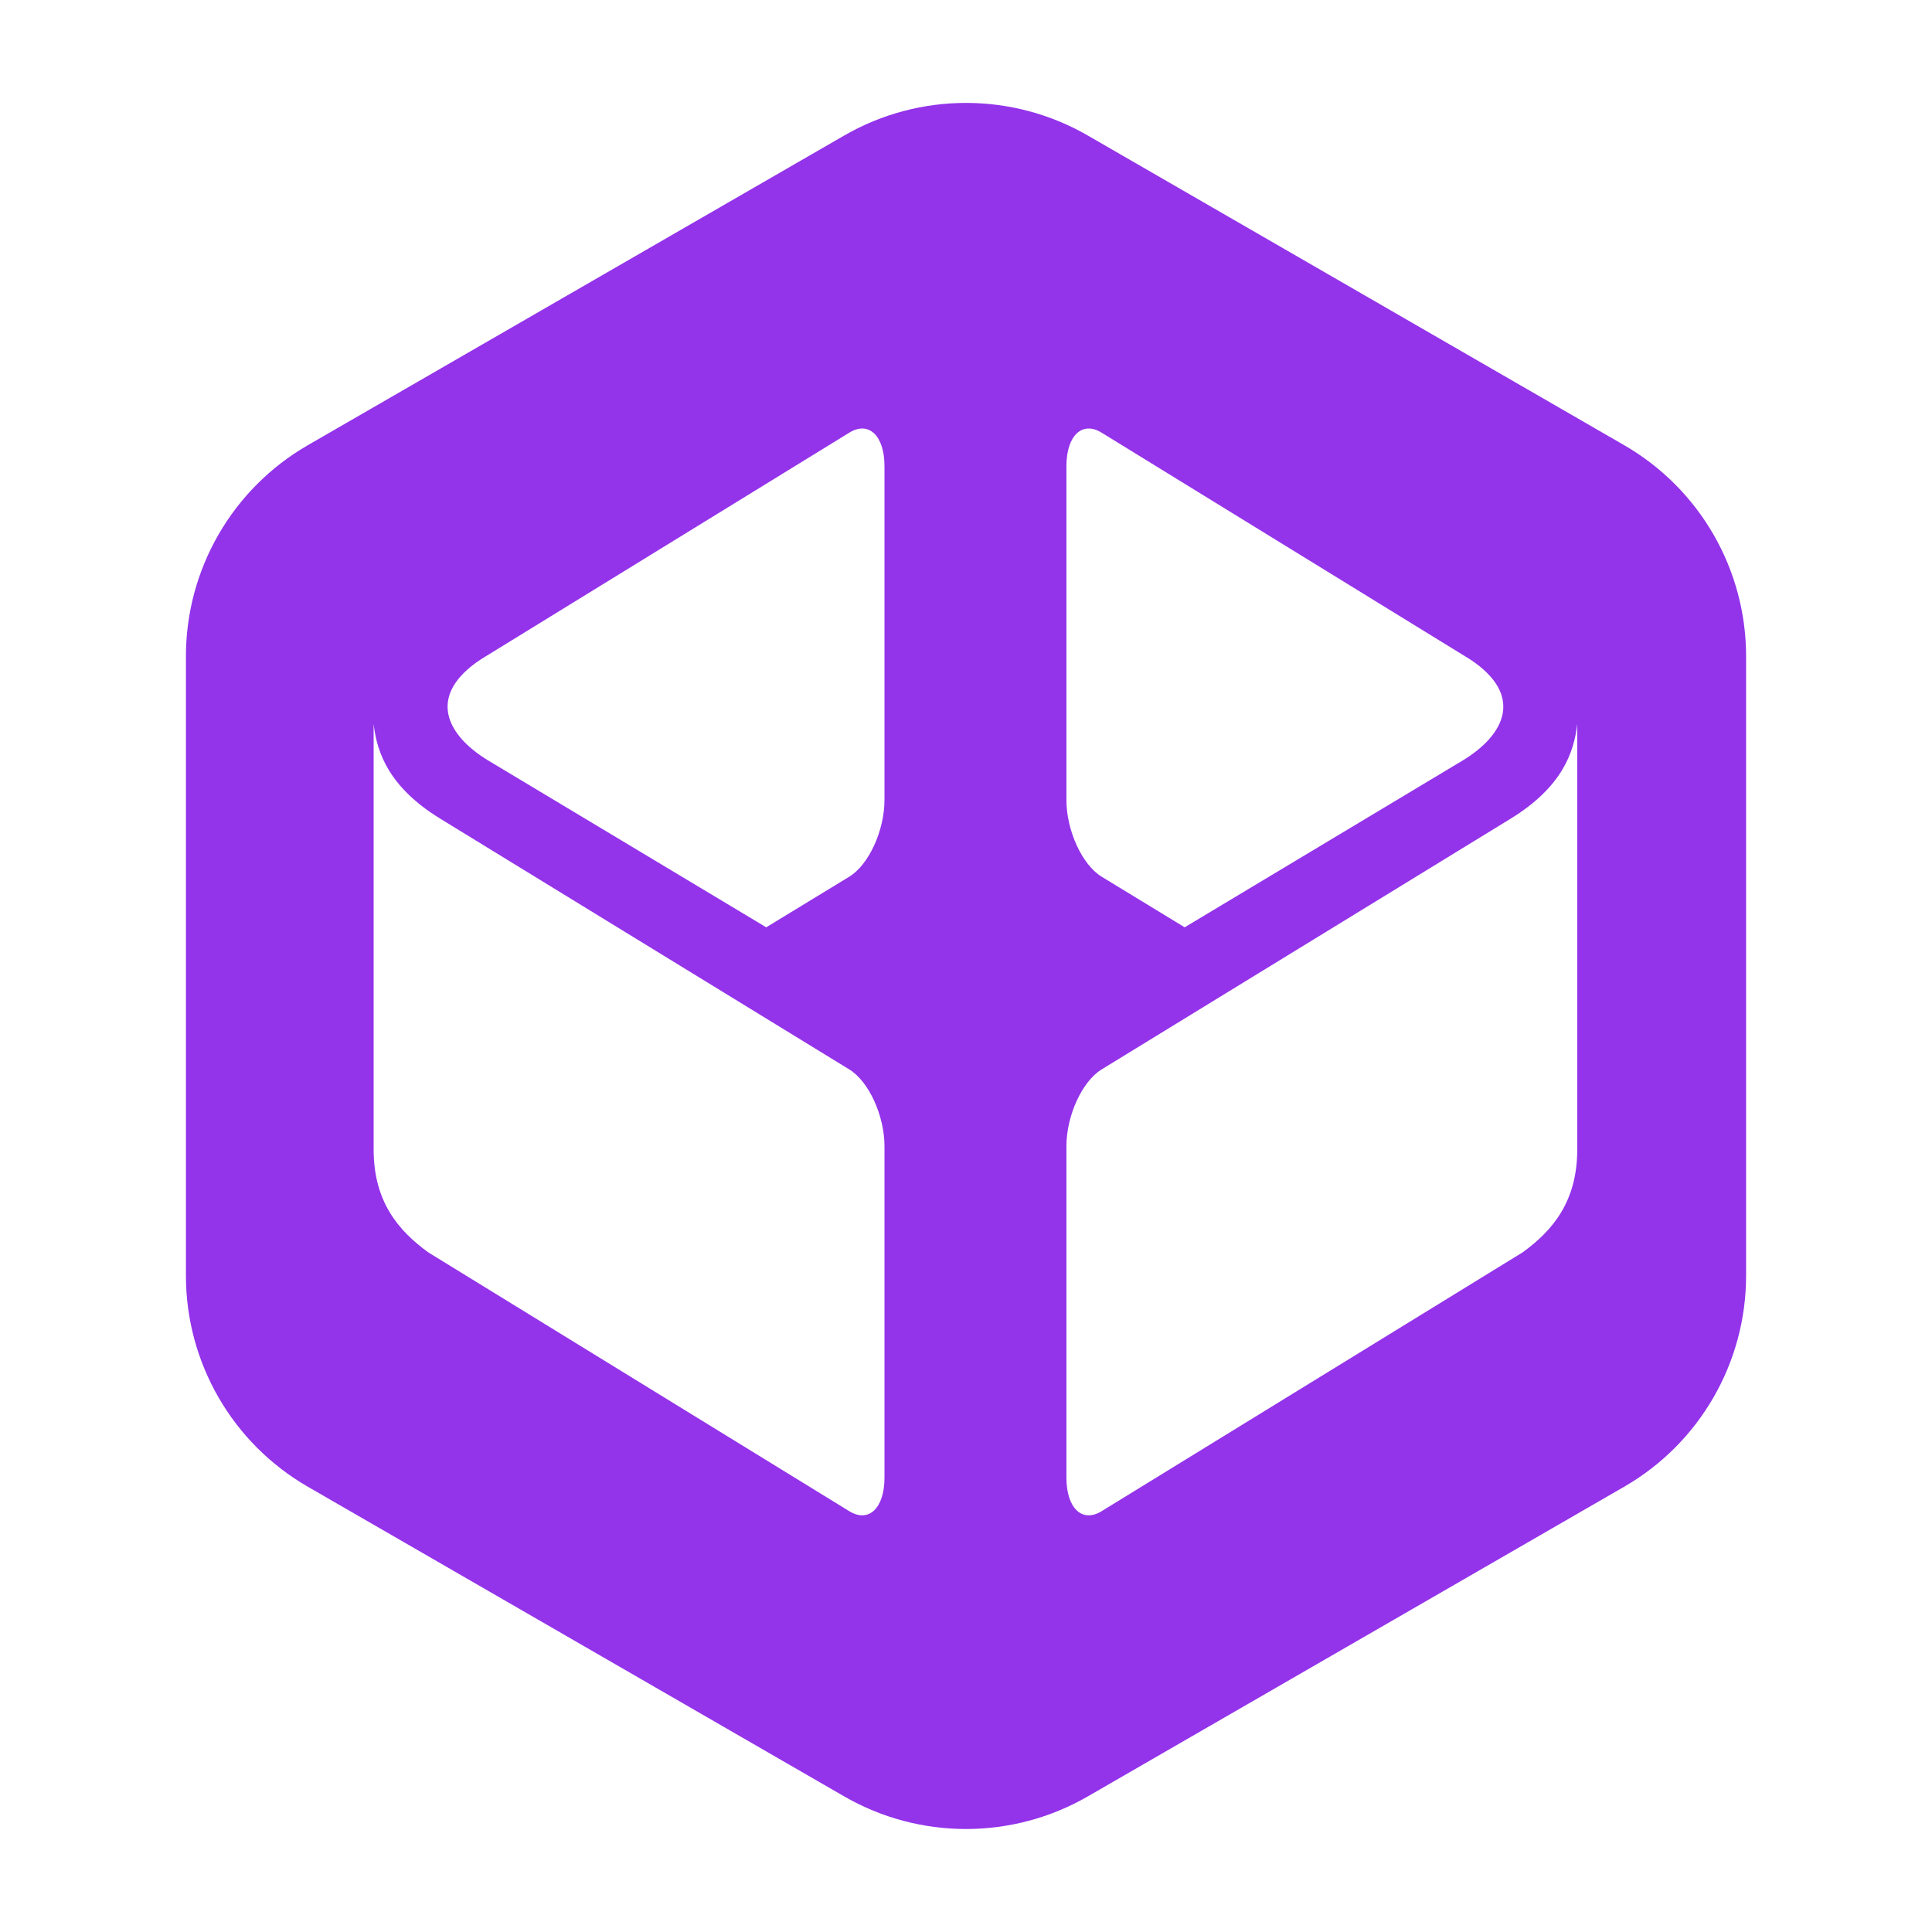<svg width="672" height="672" viewBox="0 0 672 672" fill="none" xmlns="http://www.w3.org/2000/svg">
<g clip-path="url(#clip0_57_23)">
<mask id="mask0_57_23" style="mask-type:luminance" maskUnits="userSpaceOnUse" x="-122" y="-122" width="916" height="916">
<path fill-rule="evenodd" clip-rule="evenodd" d="M794 335.999C794 83.222 588.778 -122 336.007 -122C83.228 -122 -122 83.222 -122 335.999C-122 588.772 83.228 794 336.007 794C588.778 794 794 588.772 794 335.999Z" fill="white"/>
</mask>
<g mask="url(#mask0_57_23)">
<path fill-rule="evenodd" clip-rule="evenodd" d="M293.618 47.149C306.731 39.58 321.366 35.795 336.002 35.795C350.637 35.795 365.275 39.58 378.389 47.149L564.954 154.861C591.184 170.012 607.337 197.997 607.337 228.274V443.698C607.337 473.987 591.184 501.972 564.954 517.11L378.385 624.823C352.159 639.961 319.845 639.961 293.618 624.823L107.055 517.11C80.827 501.972 64.67 473.987 64.67 443.698V228.274C64.67 197.997 80.827 170.012 107.055 154.861L293.618 47.149ZM170.186 264.747L266.512 322.543L295.408 304.933C302.164 300.814 307.644 288.887 307.644 278.309V162.108C307.644 151.531 302.173 146.325 295.426 150.48L167.31 229.3C148.376 241.753 154.909 255.637 170.186 264.747ZM129.961 251.818V399.824C129.961 418.031 138.633 428.095 148.957 435.605L295.424 525.648C302.174 529.79 307.645 524.573 307.645 513.995V398.642C307.645 388.052 302.171 376.113 295.418 371.983L153.211 284.805C135.31 273.845 131.091 261.787 129.961 251.818ZM508.387 264.747C523.669 255.637 530.199 241.753 511.264 229.3L383.148 150.48C376.401 146.325 370.929 151.531 370.929 162.108V278.309C370.929 288.887 376.41 300.814 383.166 304.933L412.06 322.543L508.387 264.747ZM548.609 251.805C547.487 261.785 543.26 273.844 525.364 284.804L383.156 371.981C376.403 376.112 370.929 388.051 370.929 398.641V513.994C370.929 524.584 376.4 529.789 383.15 525.646L529.614 435.603C539.941 428.094 548.609 418.029 548.609 399.823V251.805Z" fill="#9333EA"/>
</g>
</g>
<defs>
<clipPath id="clip0_57_23">
<rect width="672" height="672" fill="white"/>
</clipPath>
</defs>
</svg>
